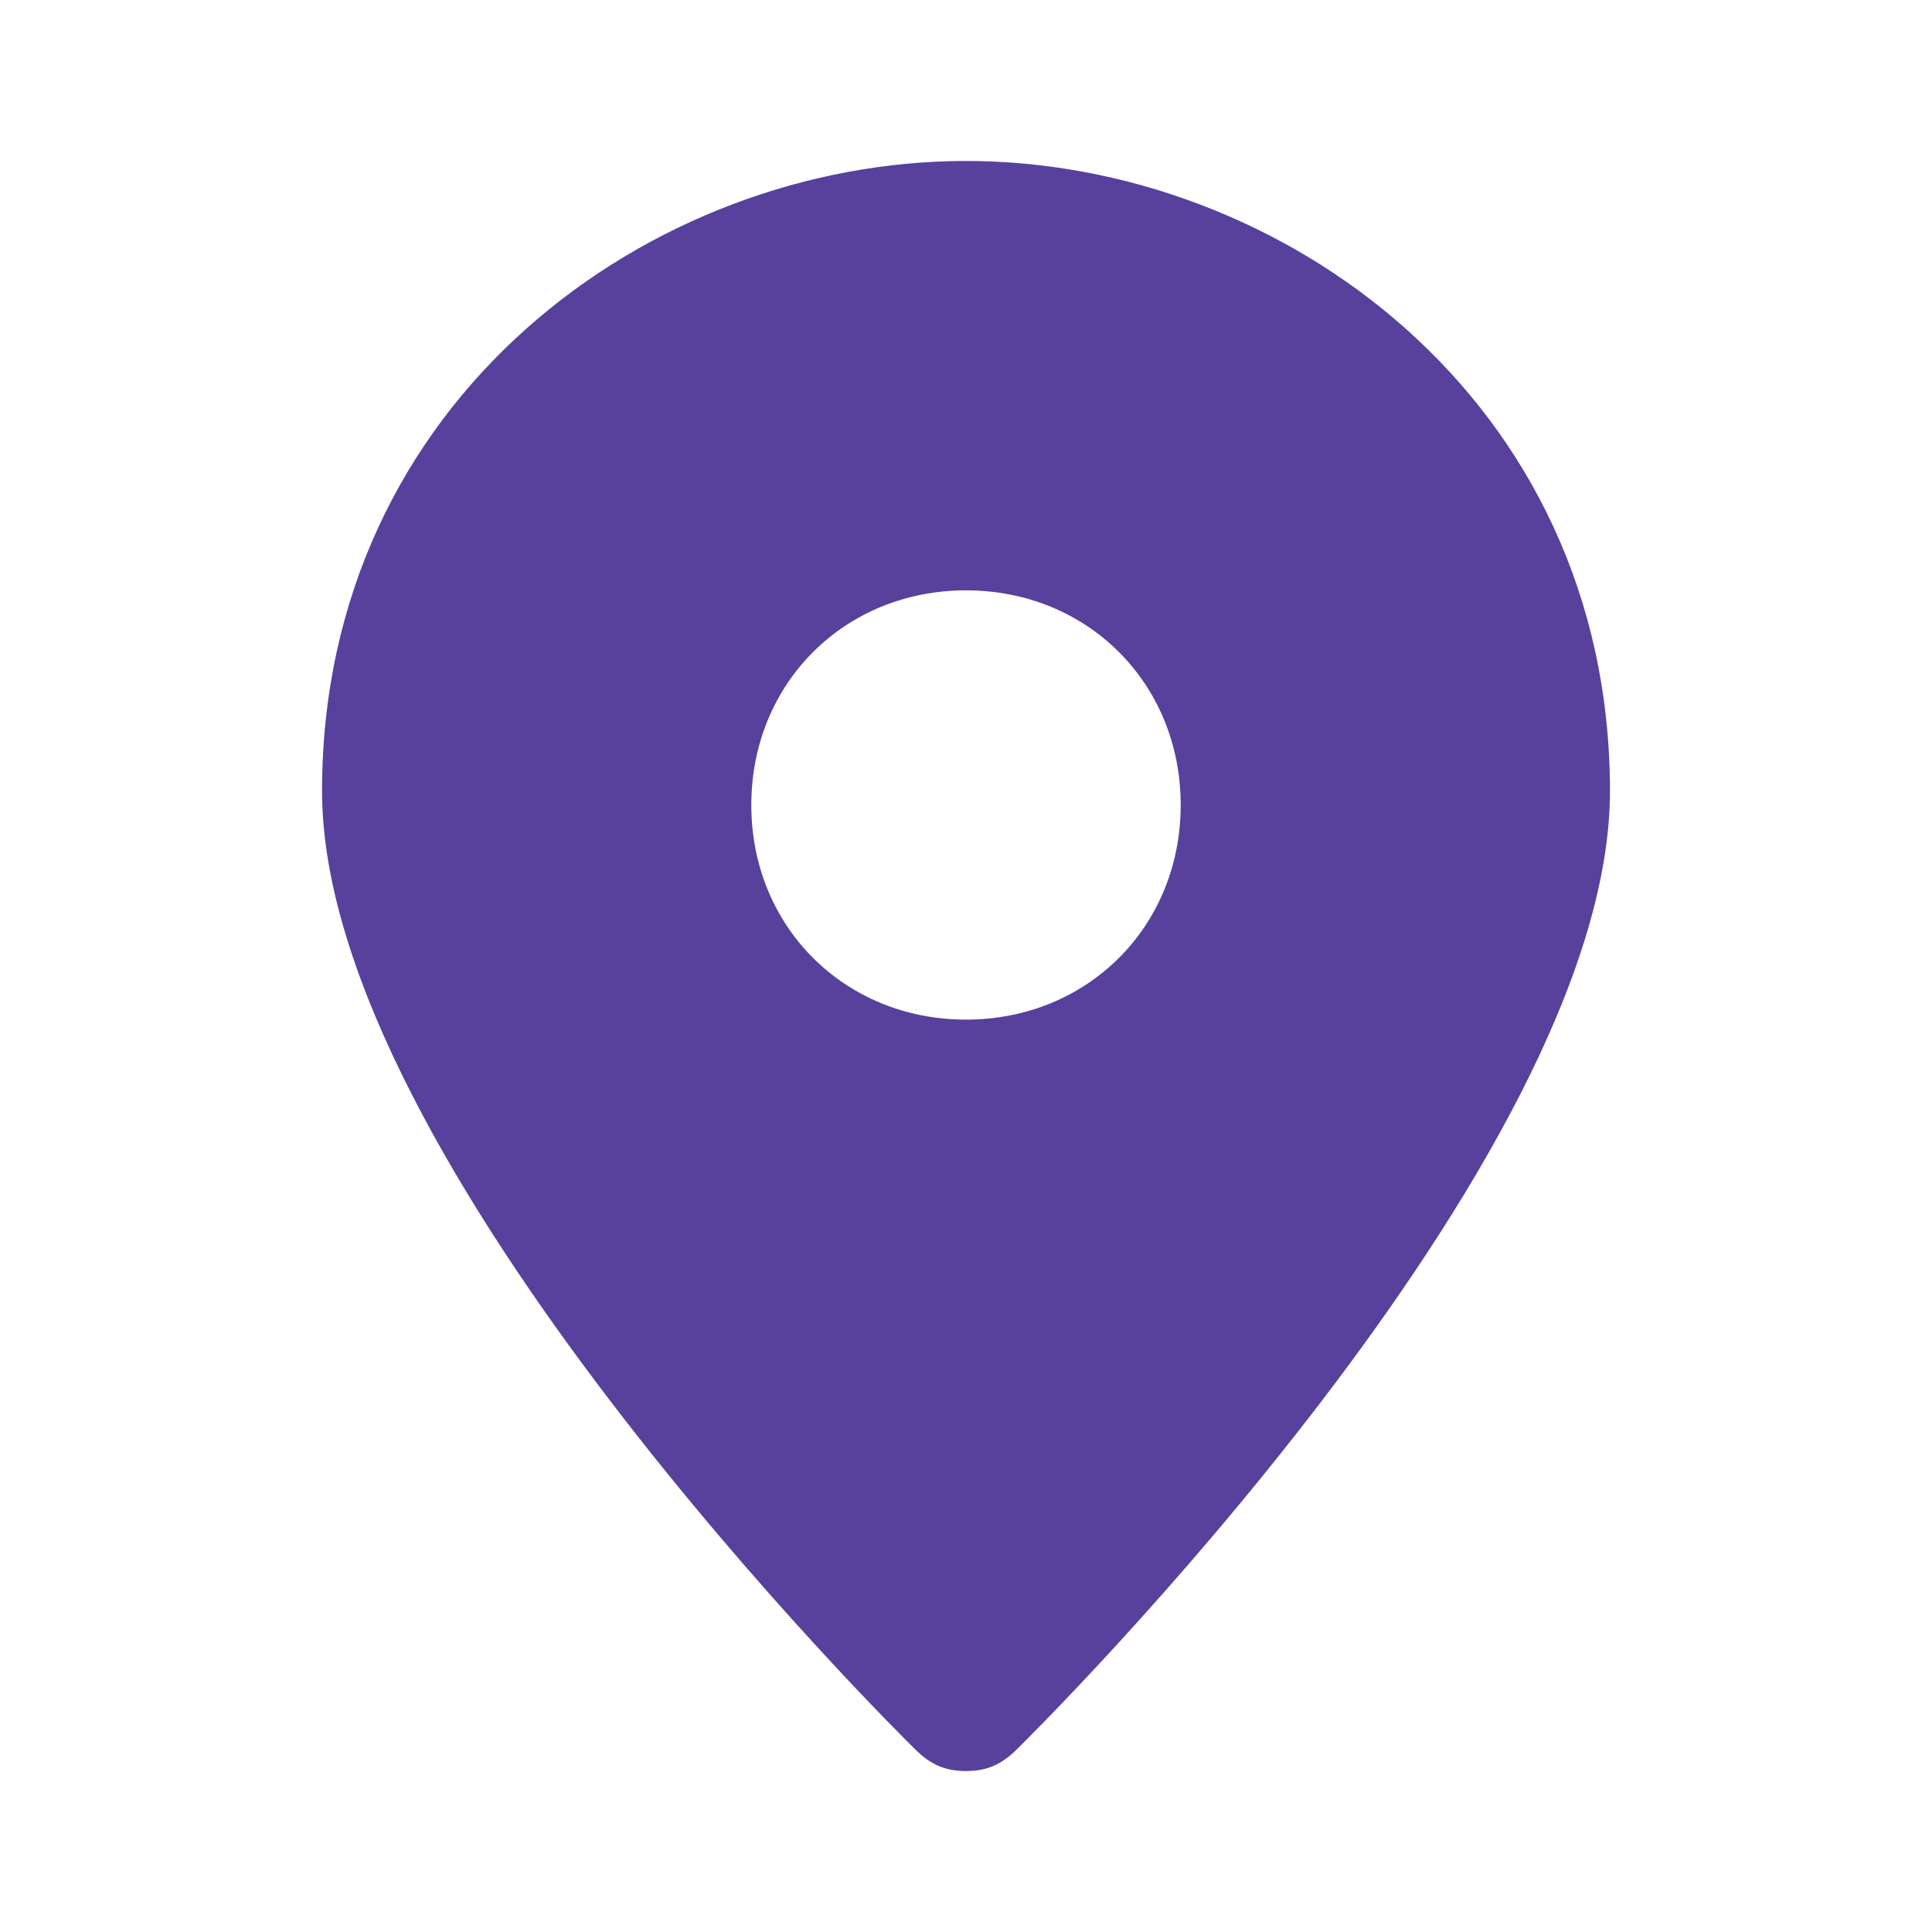 <svg width="16" height="16" viewBox="0 0 16 16" fill="none" xmlns="http://www.w3.org/2000/svg">
<path fill-rule="evenodd" clip-rule="evenodd" d="M8 1.333C5.393 1.333 2.667 3.304 2.667 6.551C2.667 9.623 7.407 14.319 7.585 14.493C7.704 14.609 7.822 14.667 8 14.667C8.178 14.667 8.296 14.609 8.415 14.493C8.593 14.319 13.333 9.623 13.333 6.551C13.333 3.304 10.607 1.333 8 1.333ZM8 8.444C6.993 8.444 6.222 7.674 6.222 6.667C6.222 5.659 6.993 4.889 8 4.889C9.007 4.889 9.778 5.659 9.778 6.667C9.778 7.674 9.007 8.444 8 8.444Z" fill="#57419D"/>
</svg>
